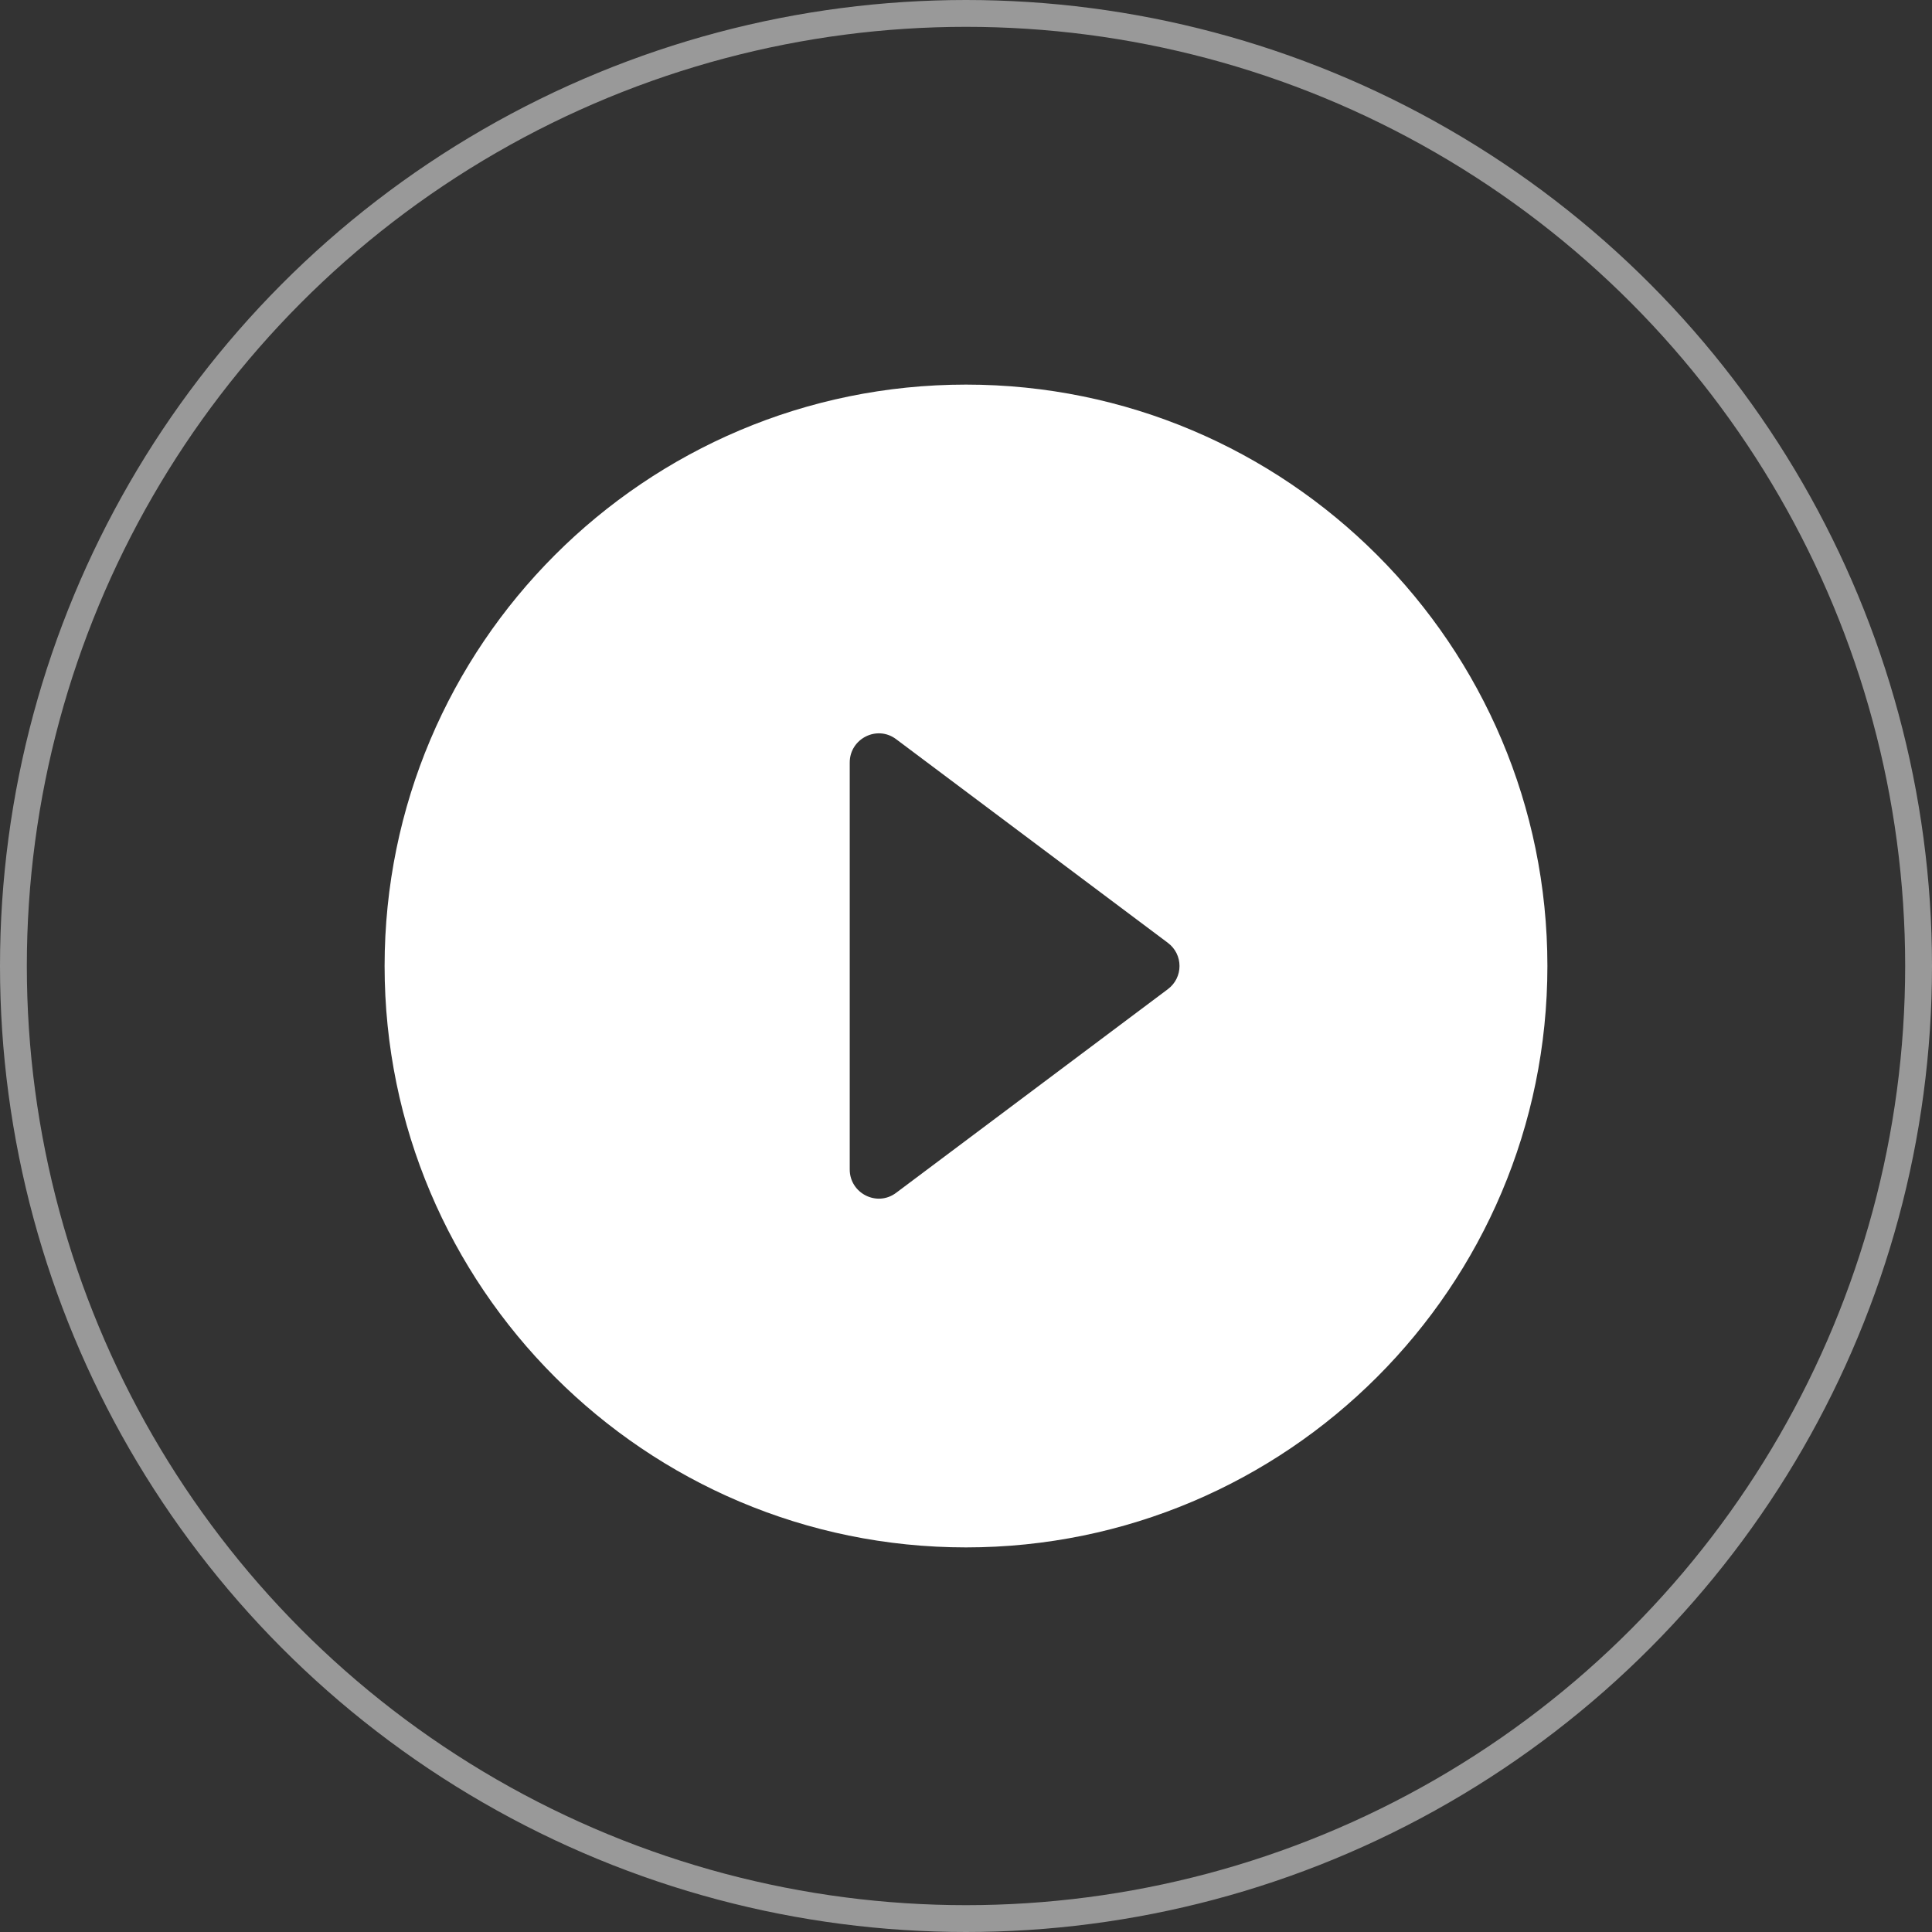 <svg width="72" height="72" viewBox="0 0 72 72" fill="none" xmlns="http://www.w3.org/2000/svg">
<rect x="0" y="0" width="72" height="72" fill="#333333" stroke="none"/>
<path d="M36 14.333C24.04 14.333 14.333 24.04 14.333 36C14.333 47.96 24.04 57.667 36 57.667C47.96 57.667 57.667 47.96 57.667 36C57.667 24.04 47.96 14.333 36 14.333ZM31.667 43.583V28.417C31.667 27.528 32.685 27.008 33.4 27.55L43.518 35.133C44.103 35.567 44.103 36.433 43.518 36.867L33.4 44.45C32.685 44.992 31.667 44.472 31.667 43.583Z" fill="white"/>
<circle cx="36" cy="36" r="35.5" stroke="white" stroke-opacity="0.5"/>
</svg>
